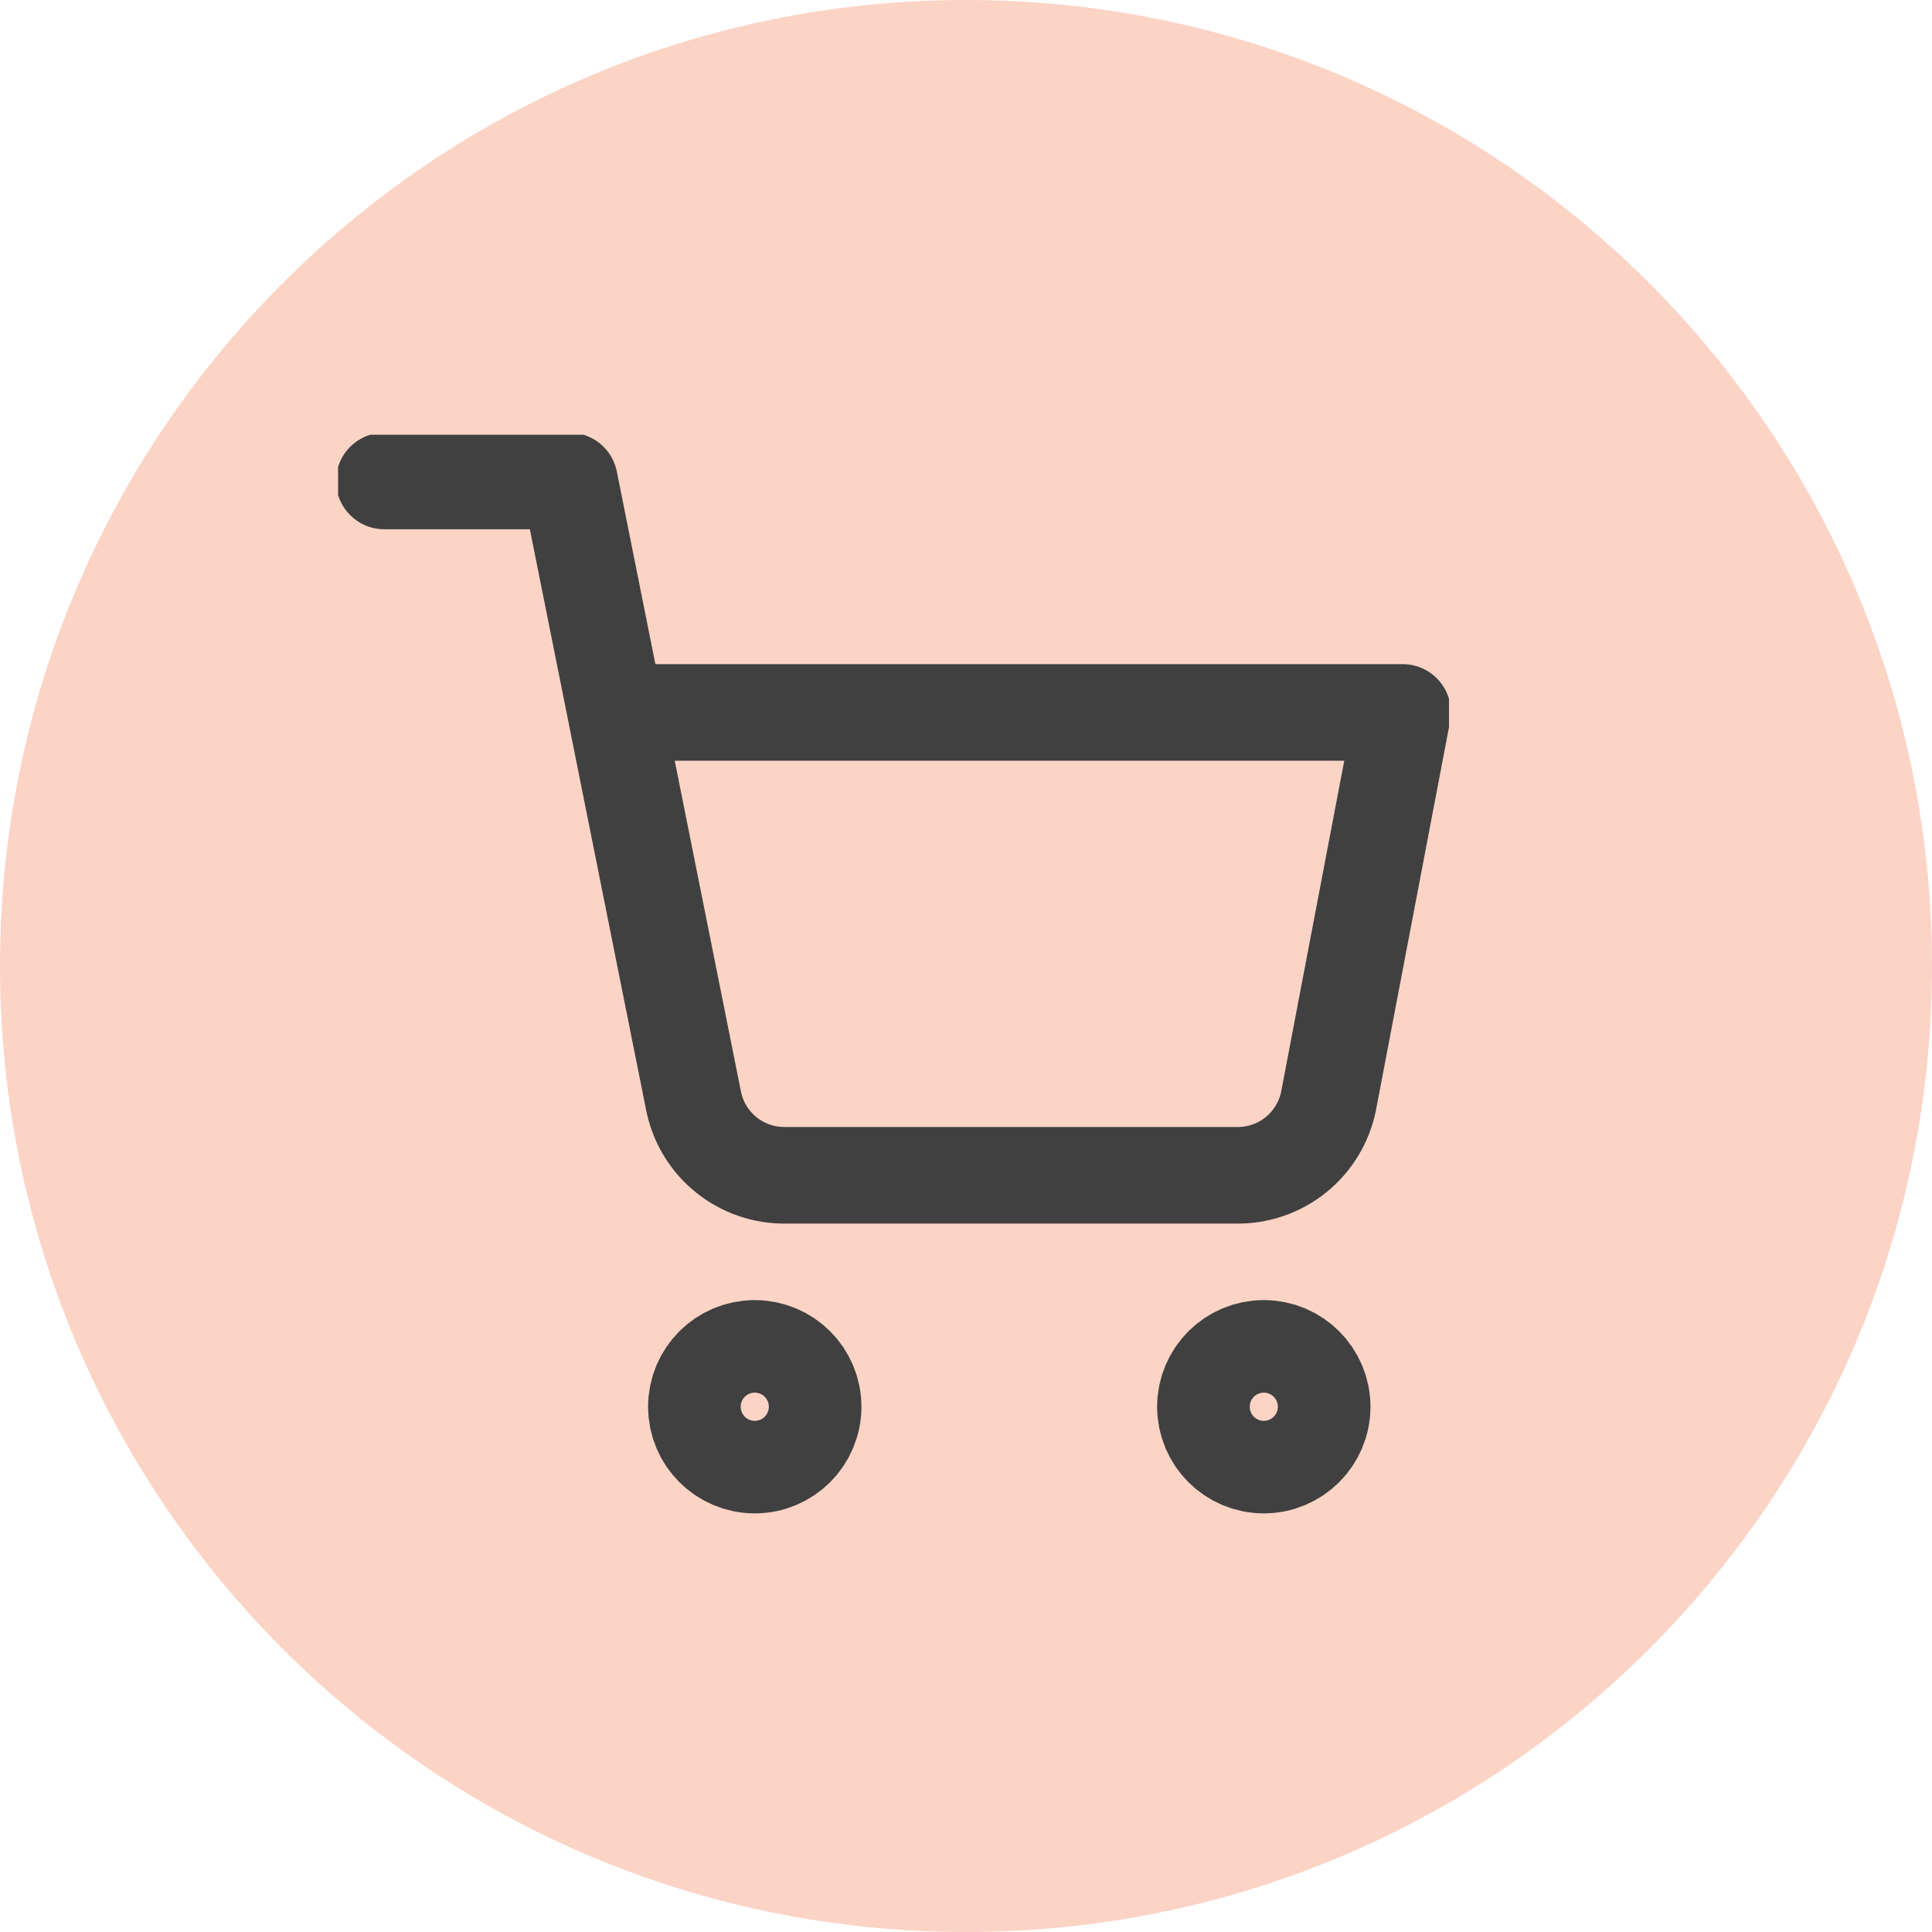 <svg width="40" height="40" viewBox="0 0 40 40" fill="none" xmlns="http://www.w3.org/2000/svg">
<path opacity="0.8" d="M40 20C40 8.954 31.046 0 20 0C8.954 0 0 8.954 0 20C0 31.046 8.954 40 20 40C31.046 40 40 31.046 40 20Z" fill="#FAC9B8"/>
<g clip-path="url(#clip0)">
<path d="M15.626 30.083C16.156 30.083 16.585 29.654 16.585 29.125C16.585 28.596 16.156 28.167 15.626 28.167C15.097 28.167 14.668 28.596 14.668 29.125C14.668 29.654 15.097 30.083 15.626 30.083Z" stroke="#404040" stroke-width="2.5" stroke-linecap="round" stroke-linejoin="round"/>
<path d="M26.165 30.083C26.695 30.083 27.124 29.654 27.124 29.125C27.124 28.596 26.695 28.167 26.165 28.167C25.636 28.167 25.207 28.596 25.207 29.125C25.207 29.654 25.636 30.083 26.165 30.083Z" stroke="#404040" stroke-width="2.5" stroke-linecap="round" stroke-linejoin="round"/>
<path d="M7.957 9.958H11.79L14.359 22.791C14.446 23.232 14.686 23.628 15.037 23.91C15.387 24.192 15.826 24.342 16.275 24.333H25.59C26.04 24.342 26.479 24.192 26.829 23.91C27.179 23.628 27.419 23.232 27.507 22.791L29.04 14.75H12.749" stroke="#404040" stroke-width="2" stroke-linecap="round" stroke-linejoin="round"/>
</g>
<defs>
<clipPath id="clip0">
<rect width="23" height="23" fill="white" transform="translate(7 9)"/>
</clipPath>
</defs>
</svg>
